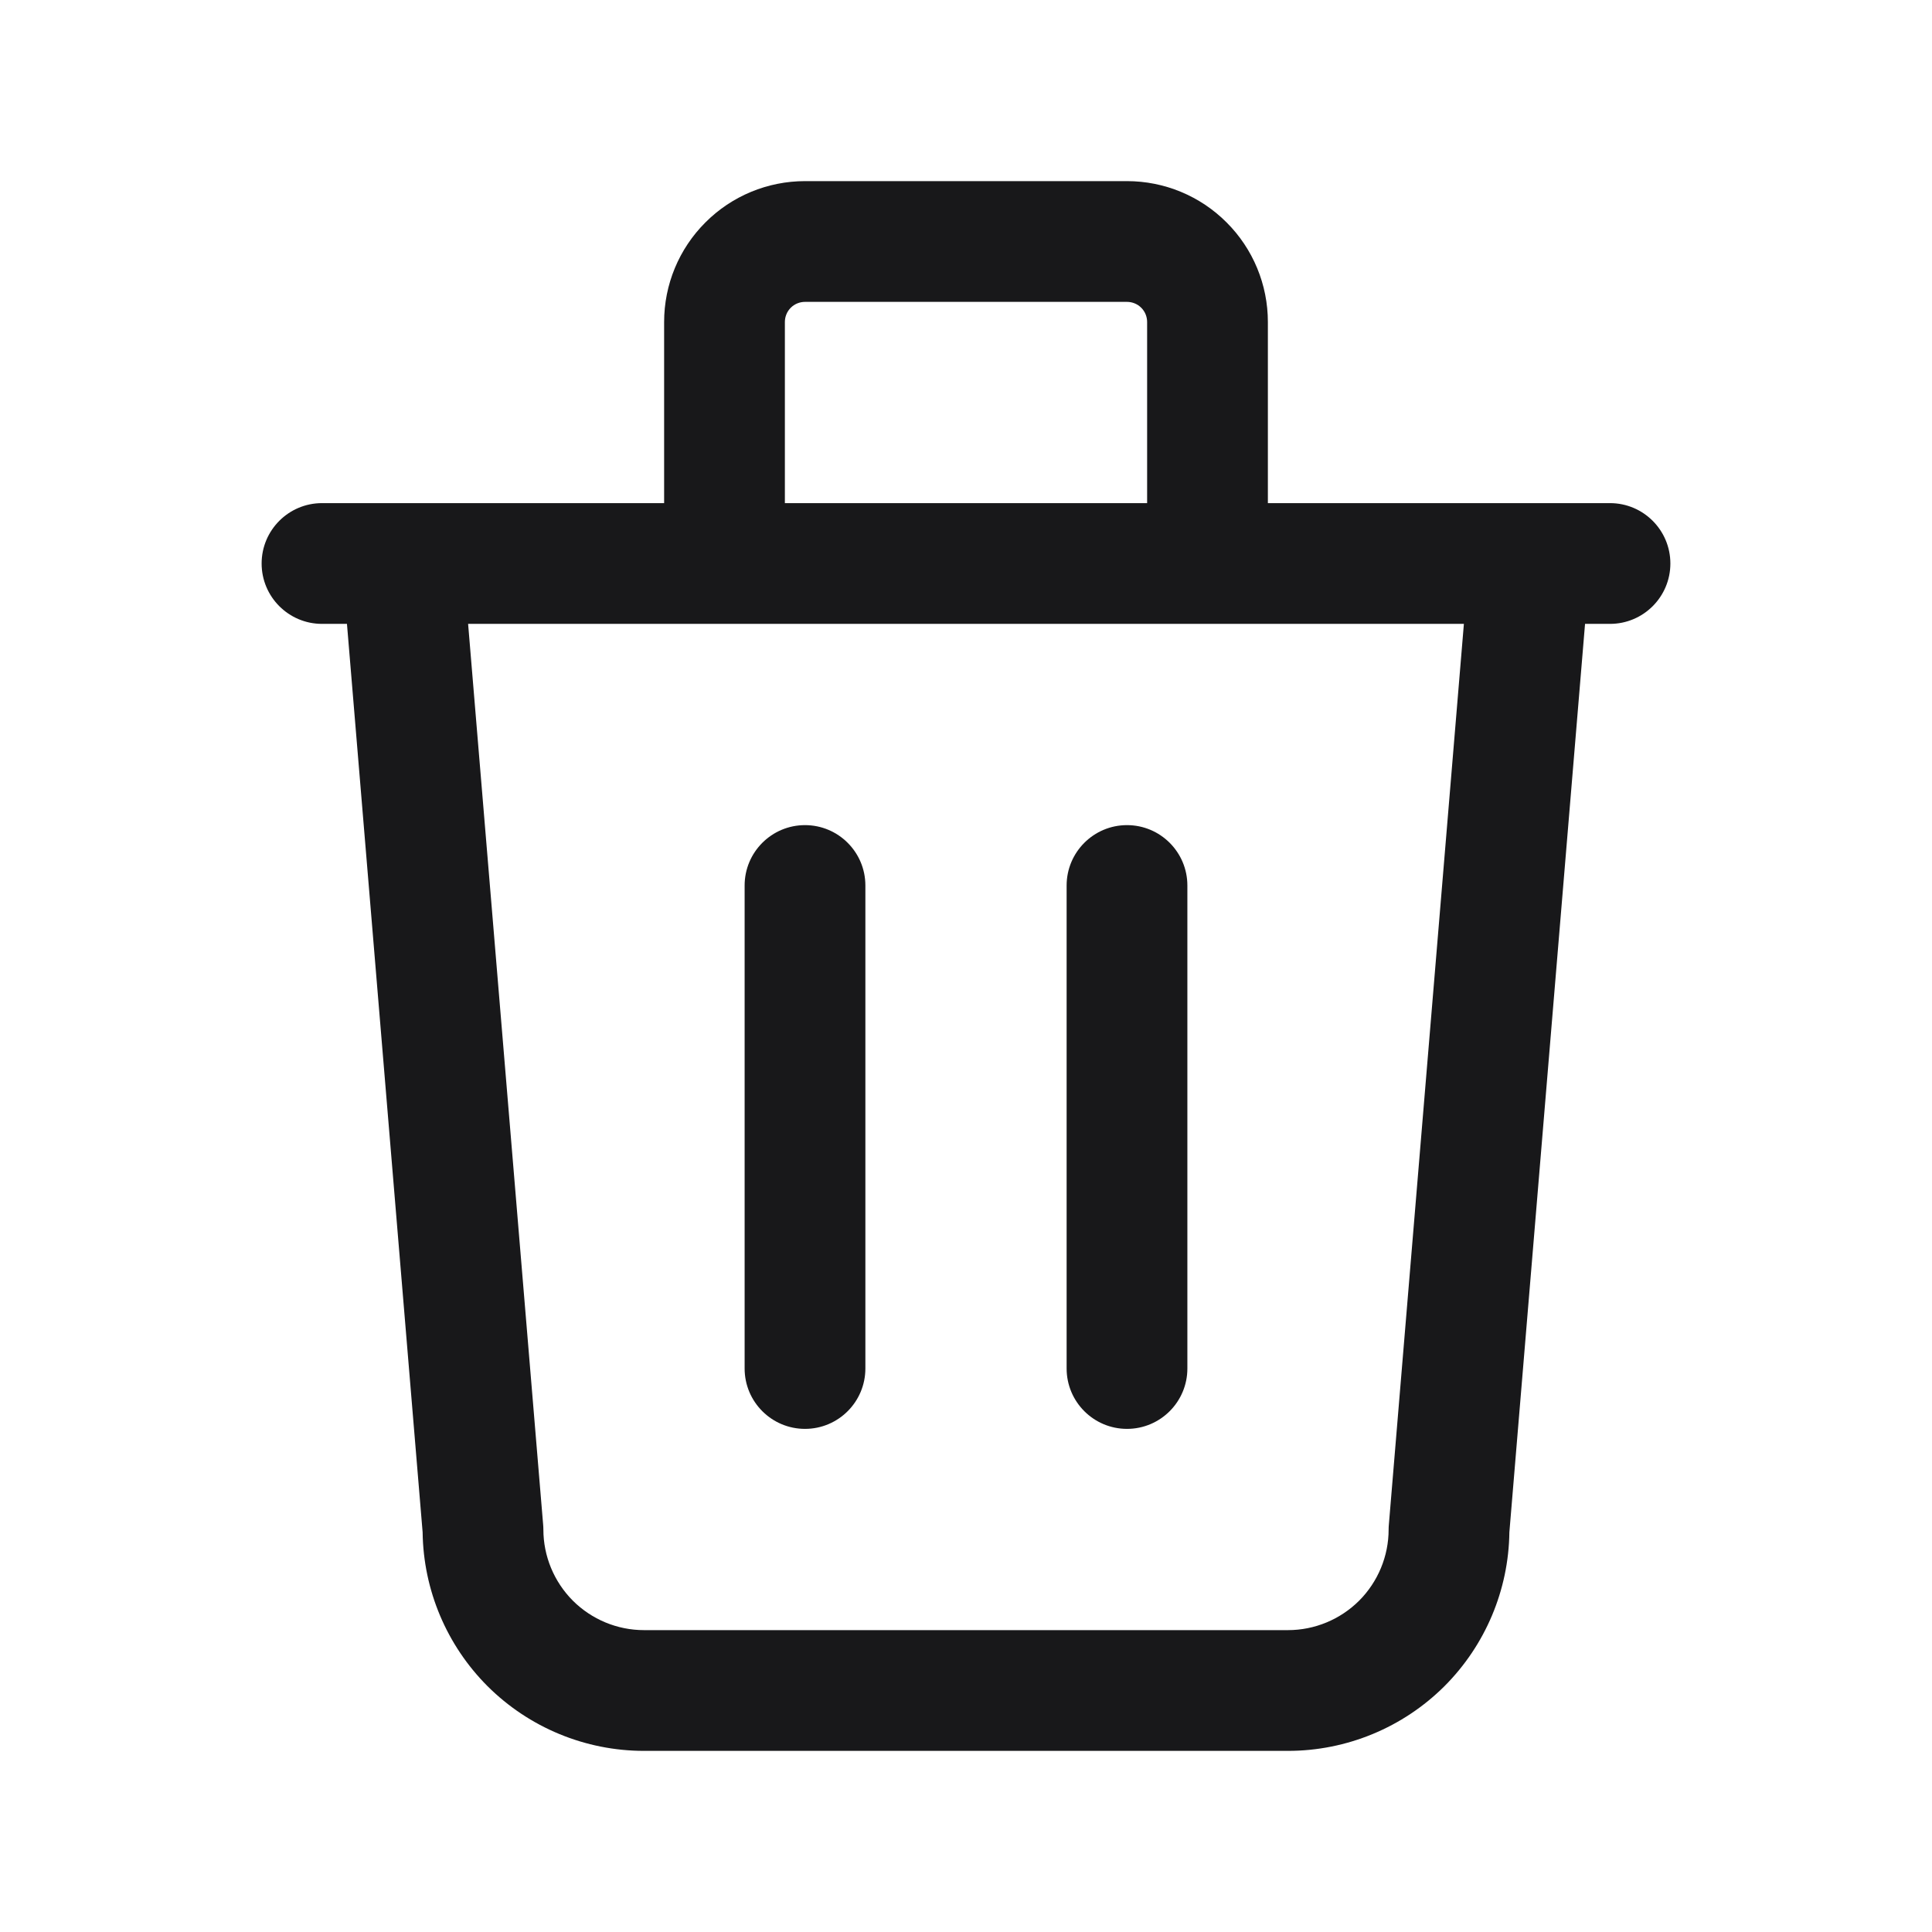 <svg width="24" height="24" viewBox="0 0 24 24" fill="none" xmlns="http://www.w3.org/2000/svg">
<path fill-rule="evenodd" clip-rule="evenodd" d="M10 3.75C9.934 3.75 9.87 3.776 9.823 3.823C9.776 3.87 9.75 3.934 9.75 4V6.25H14.25V4C14.25 3.934 14.224 3.87 14.177 3.823C14.13 3.776 14.066 3.75 14 3.75H10ZM15.75 6.25V4C15.75 3.536 15.566 3.091 15.237 2.763C14.909 2.434 14.464 2.25 14 2.25H10C9.536 2.25 9.091 2.434 8.763 2.763C8.434 3.091 8.25 3.536 8.25 4V6.25H5.009C5.003 6.25 4.998 6.25 4.993 6.25H4C3.586 6.25 3.25 6.586 3.25 7C3.25 7.414 3.586 7.75 4 7.75H4.31L5.25 19.034C5.259 19.751 5.548 20.437 6.055 20.945C6.571 21.46 7.271 21.75 8 21.75H16C16.729 21.75 17.429 21.46 17.945 20.945C18.452 20.437 18.741 19.751 18.75 19.034L19.69 7.75H20C20.414 7.75 20.75 7.414 20.75 7C20.75 6.586 20.414 6.25 20 6.25H19.007C19.002 6.25 18.997 6.25 18.991 6.25H15.75ZM5.815 7.75L6.747 18.938C6.749 18.958 6.75 18.979 6.75 19C6.75 19.331 6.882 19.649 7.116 19.884C7.351 20.118 7.668 20.25 8 20.25H16C16.331 20.25 16.649 20.118 16.884 19.884C17.118 19.649 17.25 19.331 17.25 19C17.25 18.979 17.251 18.958 17.253 18.938L18.185 7.75H5.815ZM10 10.25C10.414 10.25 10.75 10.586 10.75 11V17C10.75 17.414 10.414 17.75 10 17.75C9.586 17.75 9.25 17.414 9.25 17V11C9.25 10.586 9.586 10.25 10 10.25ZM14 10.25C14.414 10.25 14.75 10.586 14.75 11V17C14.75 17.414 14.414 17.75 14 17.75C13.586 17.75 13.25 17.414 13.25 17V11C13.25 10.586 13.586 10.25 14 10.25Z" fill="#18181A"/>
</svg>
